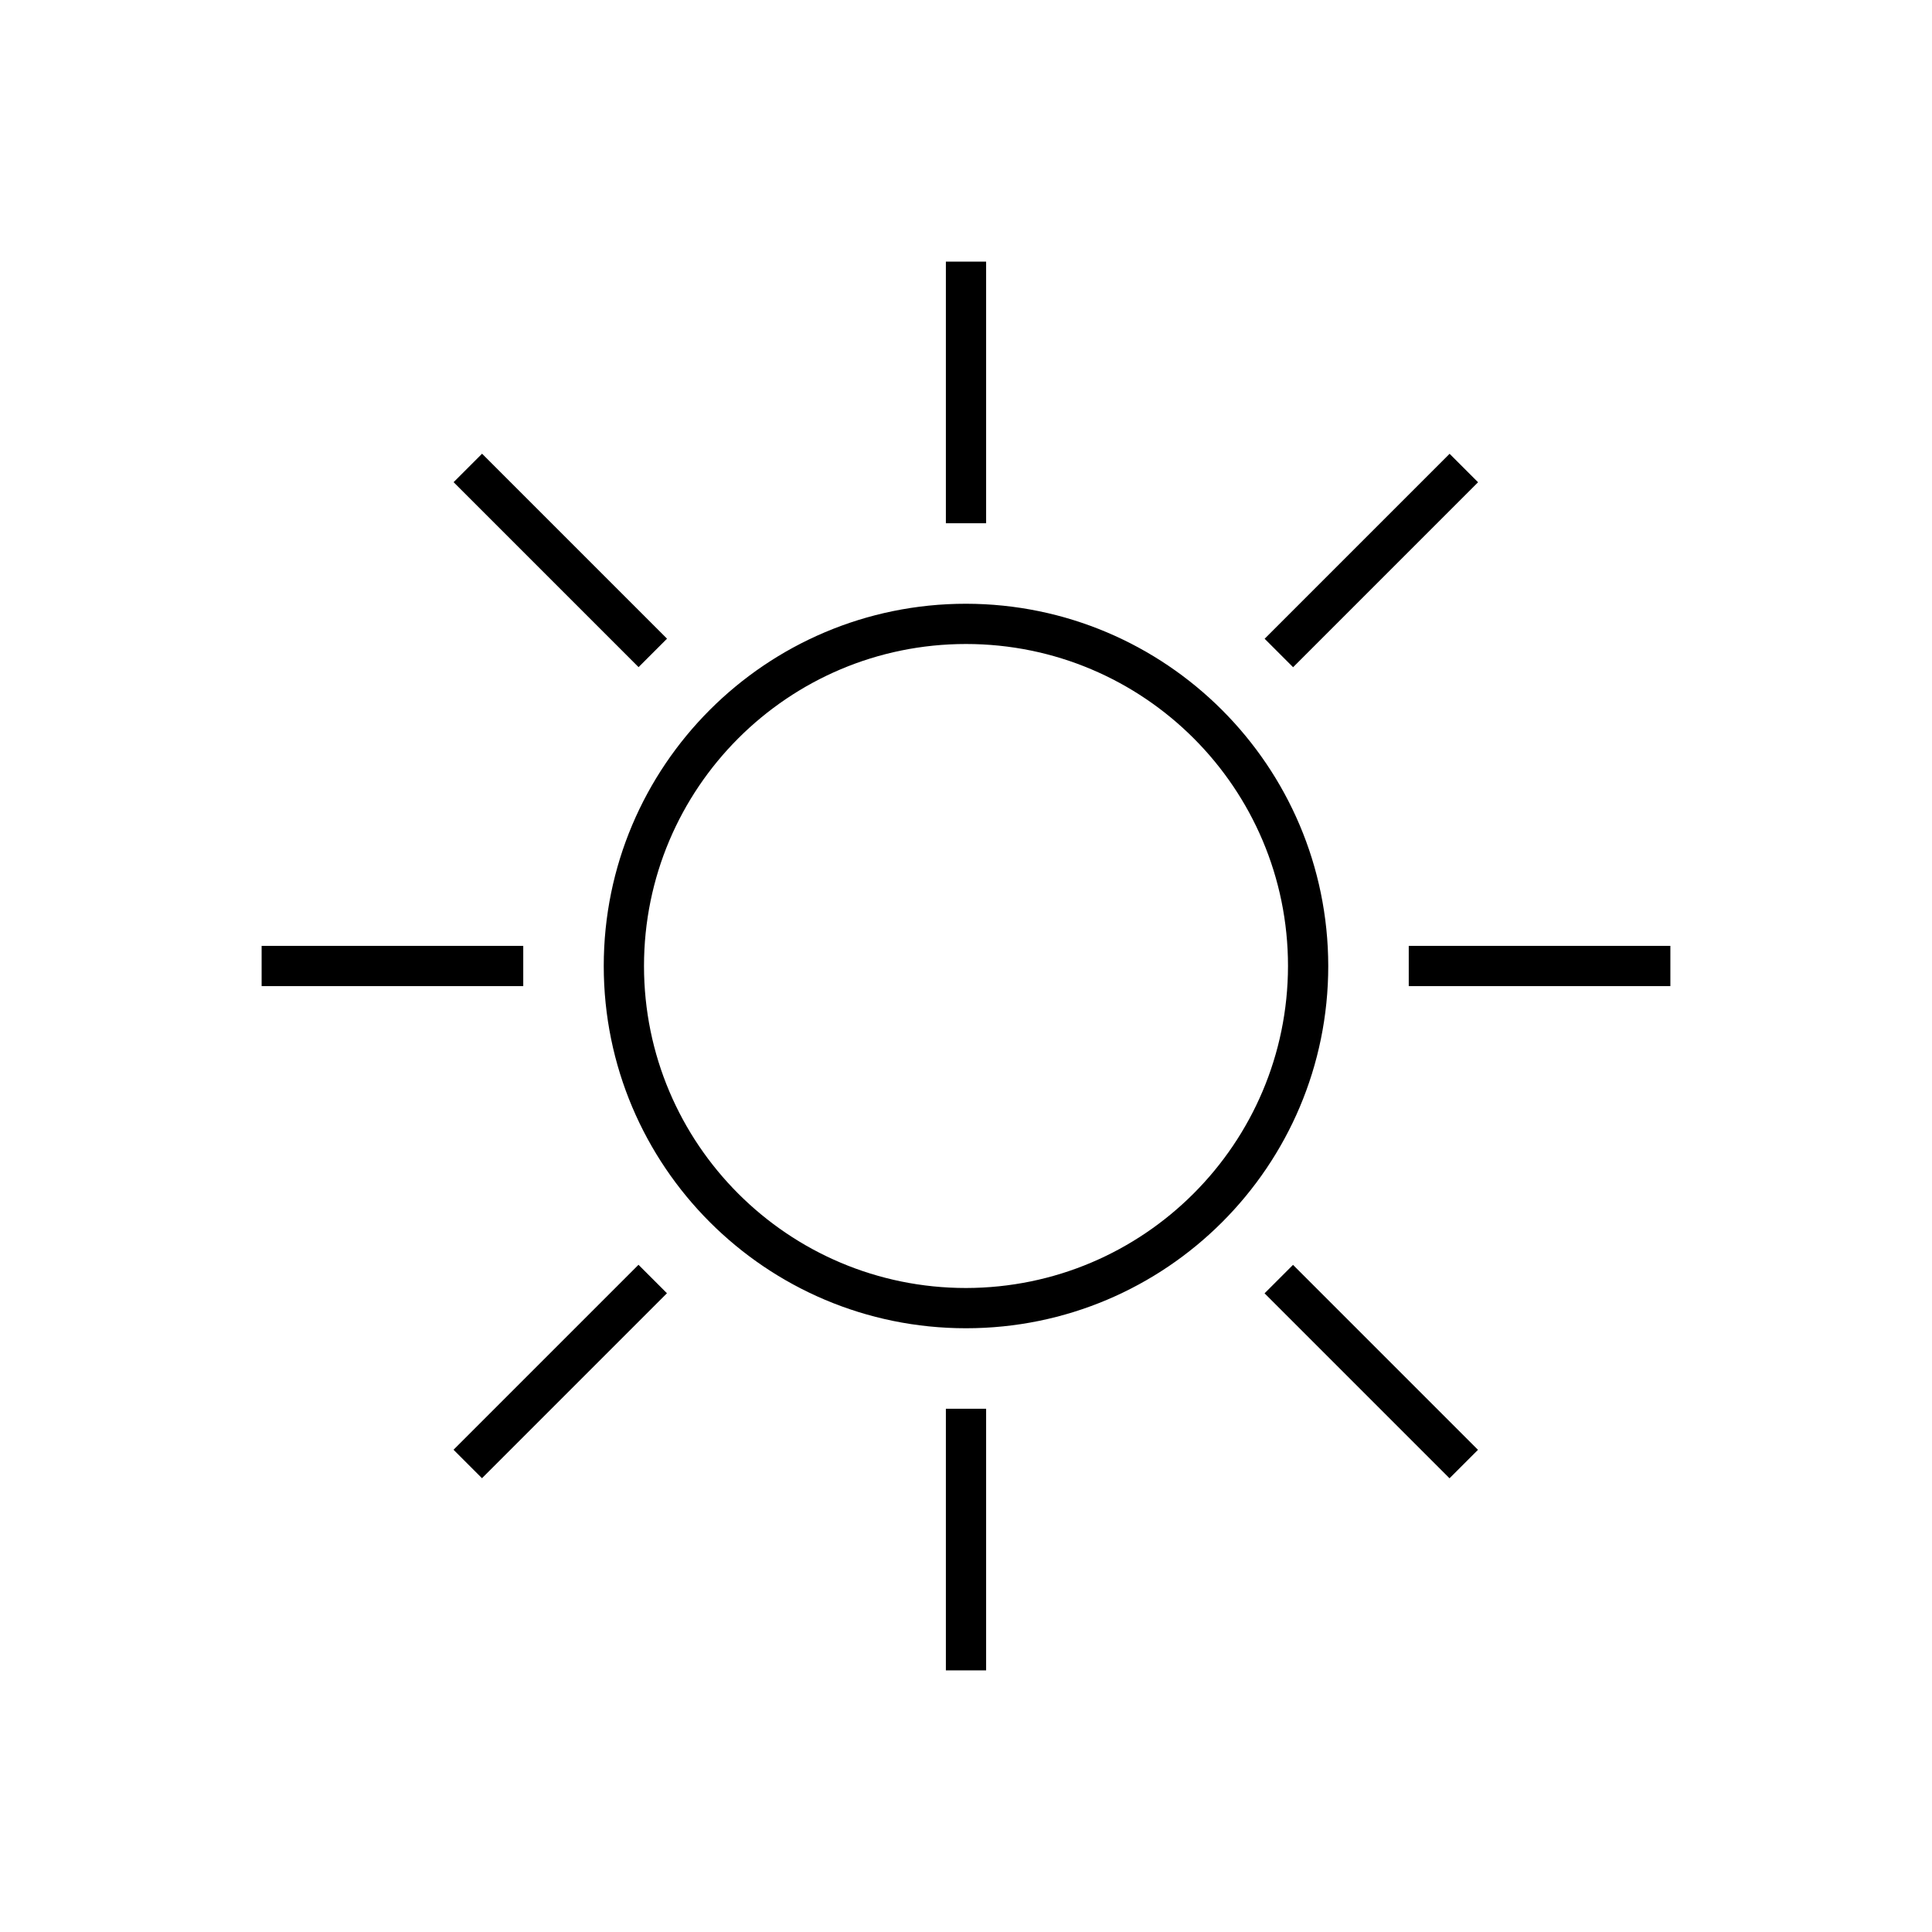 <svg overflow="hidden" viewBox="0, 0, 96, 96" id="Icons_DimMediumSun_M" xmlns="http://www.w3.org/2000/svg" xmlns:xlink="http://www.w3.org/1999/xlink" xmlns:xml="http://www.w3.org/XML/1998/namespace" version="1.1"><g id="Icons"><path d="M48 30 C38.059 30 30 38.059 30 48 C30 57.941 38.059 66 48 66 C57.941 66 66 57.941 66 48 C65.988 38.064 57.936 30.012 48 30 z M48 64 C39.163 64 32 56.837 32 48 C32 39.163 39.163 32 48 32 C56.837 32 64 39.163 64 48 C63.989 56.832 56.832 63.989 48 64 z" /><rect x="47" y="70" width="2" height="13" /><rect x="47" y="13" width="2" height="13" /><rect x="13" y="47" width="13" height="2" /><rect x="70" y="47" width="13" height="2" /><rect x="21.348" y="67.153" width="13" height="2" transform="matrix(0.707, -0.707, 0.707, 0.707, -40.035, 39.653)" /><rect x="61.652" y="26.847" width="13" height="2" transform="matrix(0.707, -0.707, 0.707, 0.707, 0.27, 56.347)" /><rect x="26.848" y="21.347" width="2" height="13" transform="matrix(0.707, -0.707, 0.707, 0.707, -11.535, 27.848)" /><rect x="67.152" y="61.653" width="2" height="13" transform="matrix(0.707, -0.707, 0.707, 0.707, -28.23, 68.152)" /></g></svg>